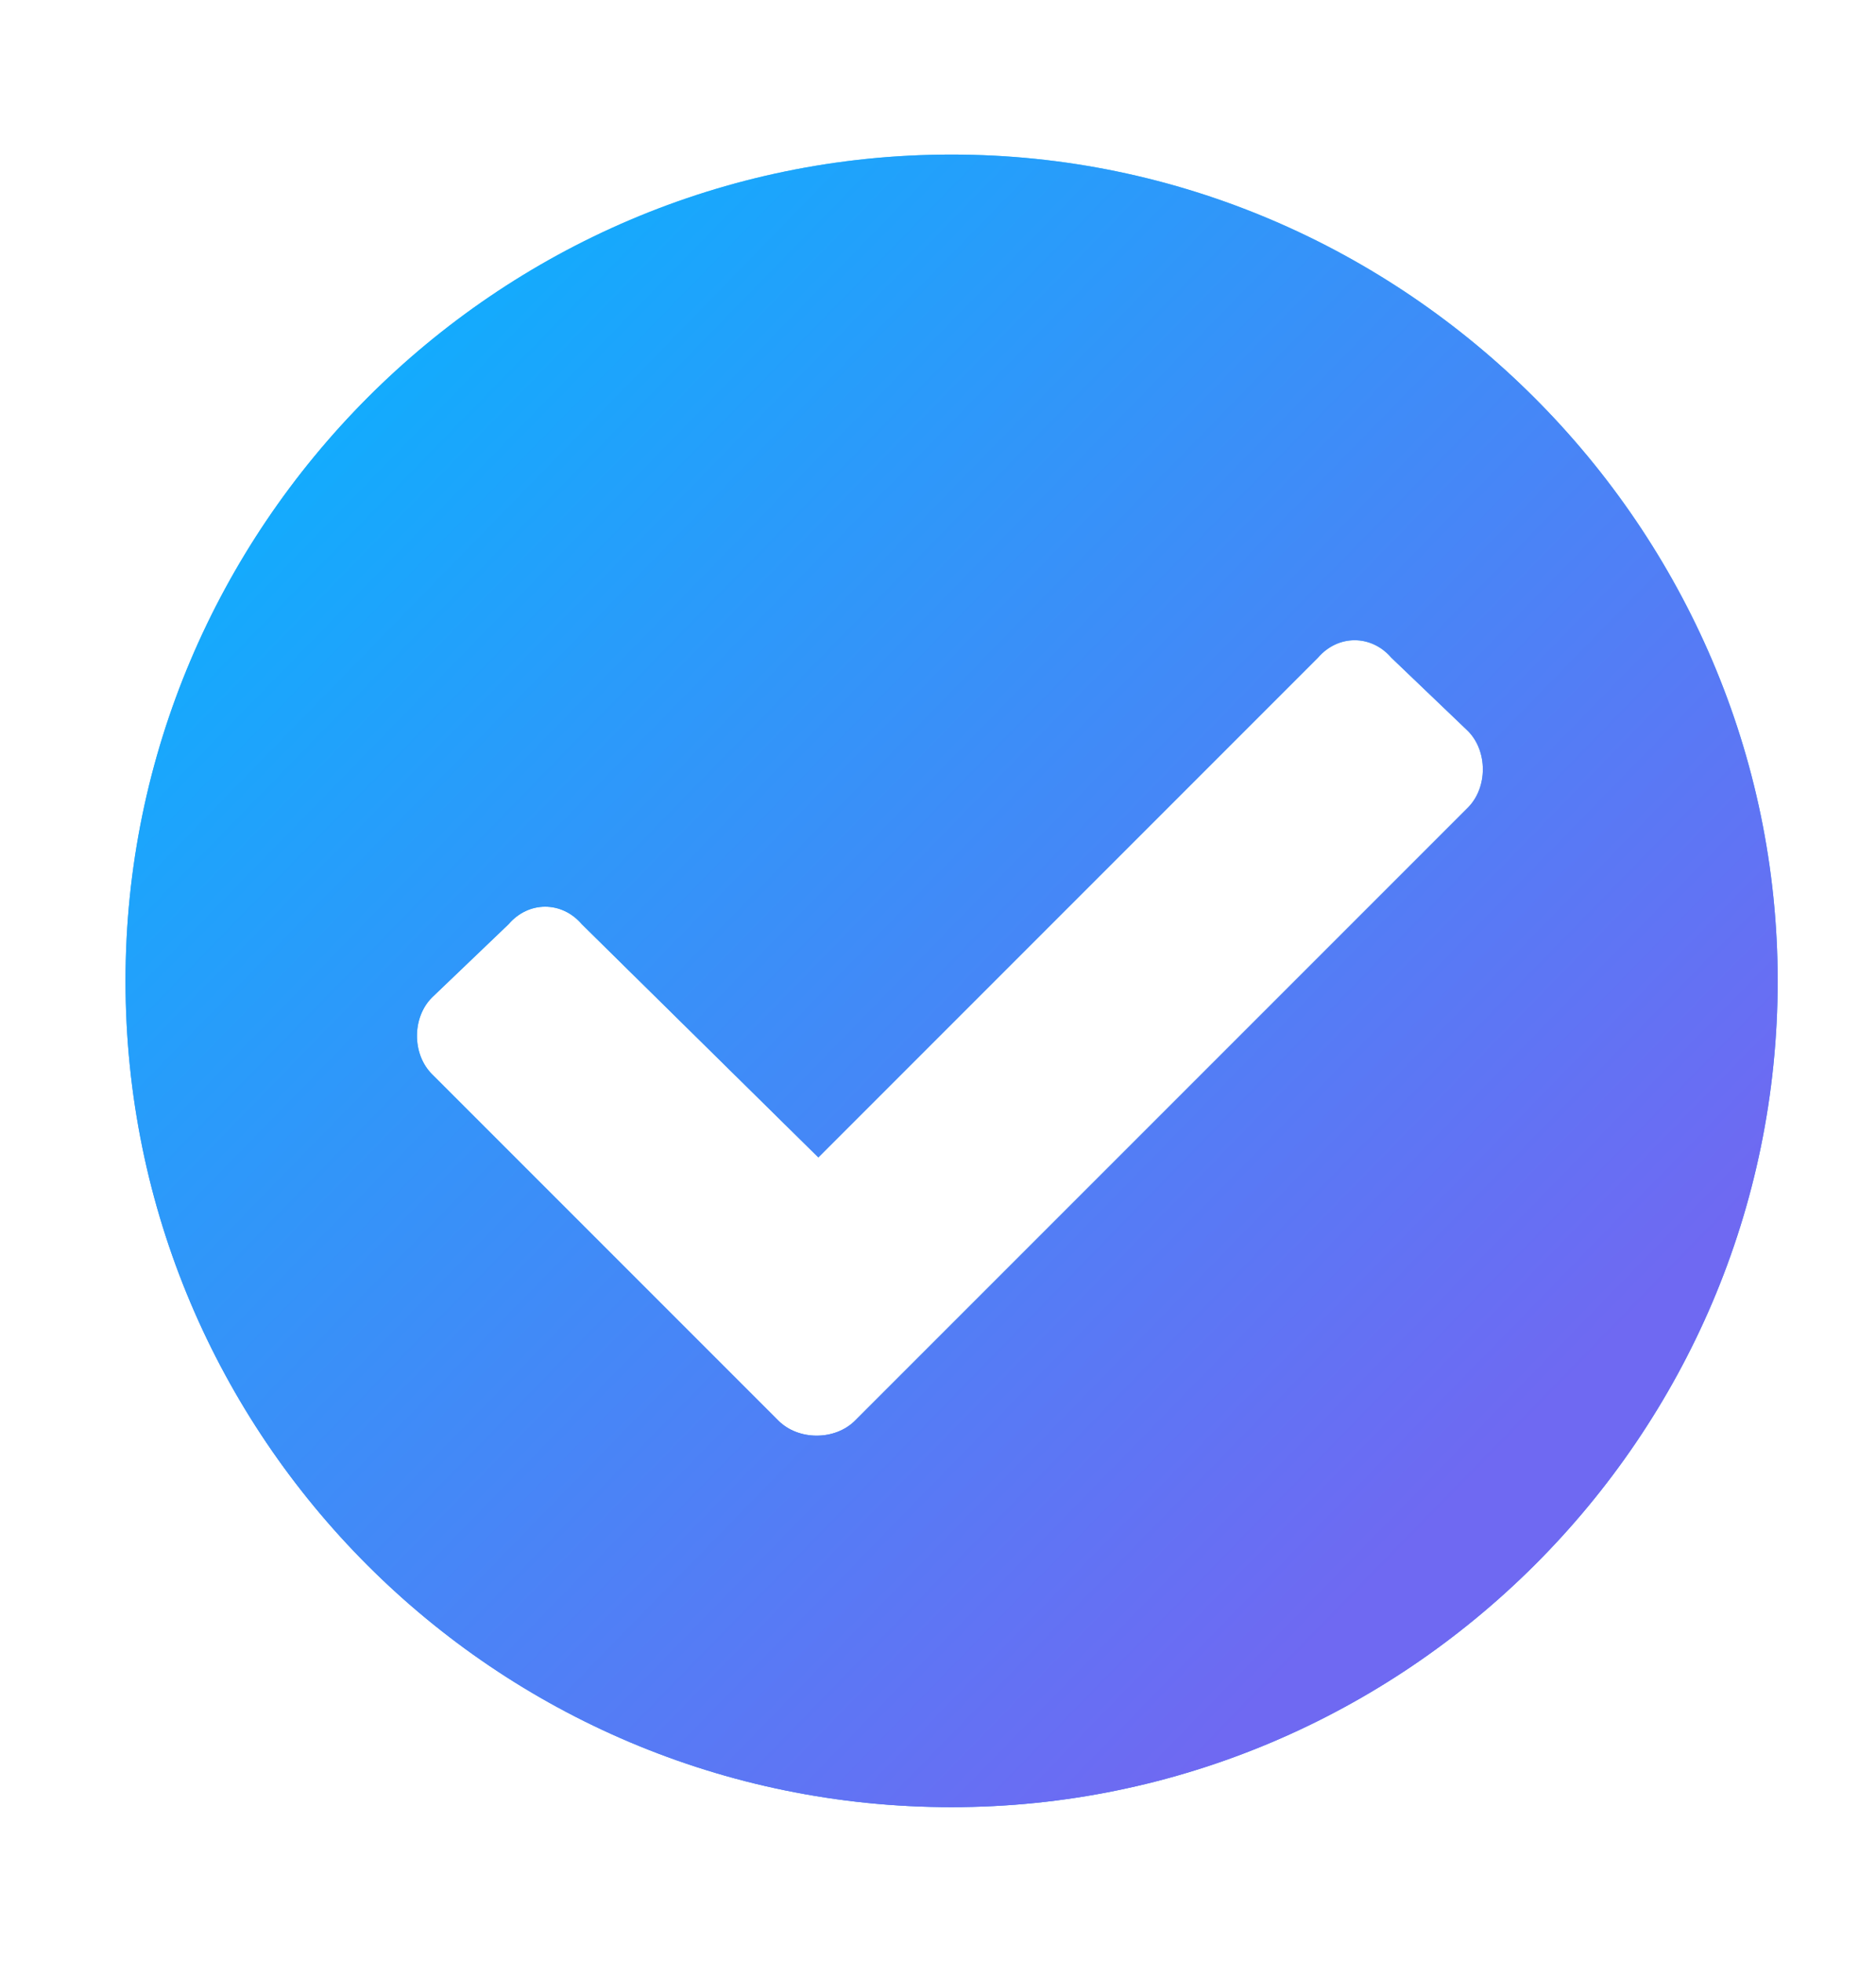 <svg width="22" height="23" viewBox="0 0 22 23" fill="none" xmlns="http://www.w3.org/2000/svg">
<g filter="url(#filter0_d_7314_2736)">
<path d="M19.847 10.5C19.847 15.852 15.472 20.188 10.159 20.188C4.808 20.188 0.472 15.852 0.472 10.5C0.472 5.188 4.808 0.812 10.159 0.812C15.472 0.812 19.847 5.188 19.847 10.5ZM9.027 15.656L16.214 8.469C16.448 8.234 16.448 7.805 16.214 7.57L15.316 6.711C15.081 6.438 14.691 6.438 14.456 6.711L8.597 12.57L5.823 9.836C5.589 9.562 5.198 9.562 4.964 9.836L4.066 10.695C3.831 10.93 3.831 11.359 4.066 11.594L8.128 15.656C8.363 15.891 8.792 15.891 9.027 15.656Z" fill="url(#paint0_linear_7314_2736)"/>
<path d="M19.847 10.5C19.847 15.852 15.472 20.188 10.159 20.188C4.808 20.188 0.472 15.852 0.472 10.5C0.472 5.188 4.808 0.812 10.159 0.812C15.472 0.812 19.847 5.188 19.847 10.5ZM9.027 15.656L16.214 8.469C16.448 8.234 16.448 7.805 16.214 7.57L15.316 6.711C15.081 6.438 14.691 6.438 14.456 6.711L8.597 12.57L5.823 9.836C5.589 9.562 5.198 9.562 4.964 9.836L4.066 10.695C3.831 10.93 3.831 11.359 4.066 11.594L8.128 15.656C8.363 15.891 8.792 15.891 9.027 15.656Z" fill="url(#paint1_linear_7314_2736)"/>
</g>
<defs>
<filter id="filter0_d_7314_2736" x="0.473" y="0.812" width="21.375" height="21.375" filterUnits="userSpaceOnUse" color-interpolation-filters="sRGB">
<feFlood flood-opacity="0" result="BackgroundImageFix"/>
<feColorMatrix in="SourceAlpha" type="matrix" values="0 0 0 0 0 0 0 0 0 0 0 0 0 0 0 0 0 0 127 0" result="hardAlpha"/>
<feOffset dx="1" dy="1"/>
<feGaussianBlur stdDeviation="0.5"/>
<feComposite in2="hardAlpha" operator="out"/>
<feColorMatrix type="matrix" values="0 0 0 0 0 0 0 0 0 0 0 0 0 0 0 0 0 0 0.2 0"/>
<feBlend mode="normal" in2="BackgroundImageFix" result="effect1_dropShadow_7314_2736"/>
<feBlend mode="normal" in="SourceGraphic" in2="effect1_dropShadow_7314_2736" result="shape"/>
</filter>
<linearGradient id="paint0_linear_7314_2736" x1="10.159" y1="0" x2="10.159" y2="20" gradientUnits="userSpaceOnUse">
<stop stop-color="#56CCF2"/>
<stop offset="1" stop-color="#2F80ED"/>
</linearGradient>
<linearGradient id="paint1_linear_7314_2736" x1="8.98017e-08" y1="1.538" x2="19.241" y2="20.304" gradientUnits="userSpaceOnUse">
<stop stop-color="#00B9FF"/>
<stop offset="0.82" stop-color="#6F69F2"/>
</linearGradient>
</defs>
</svg>
